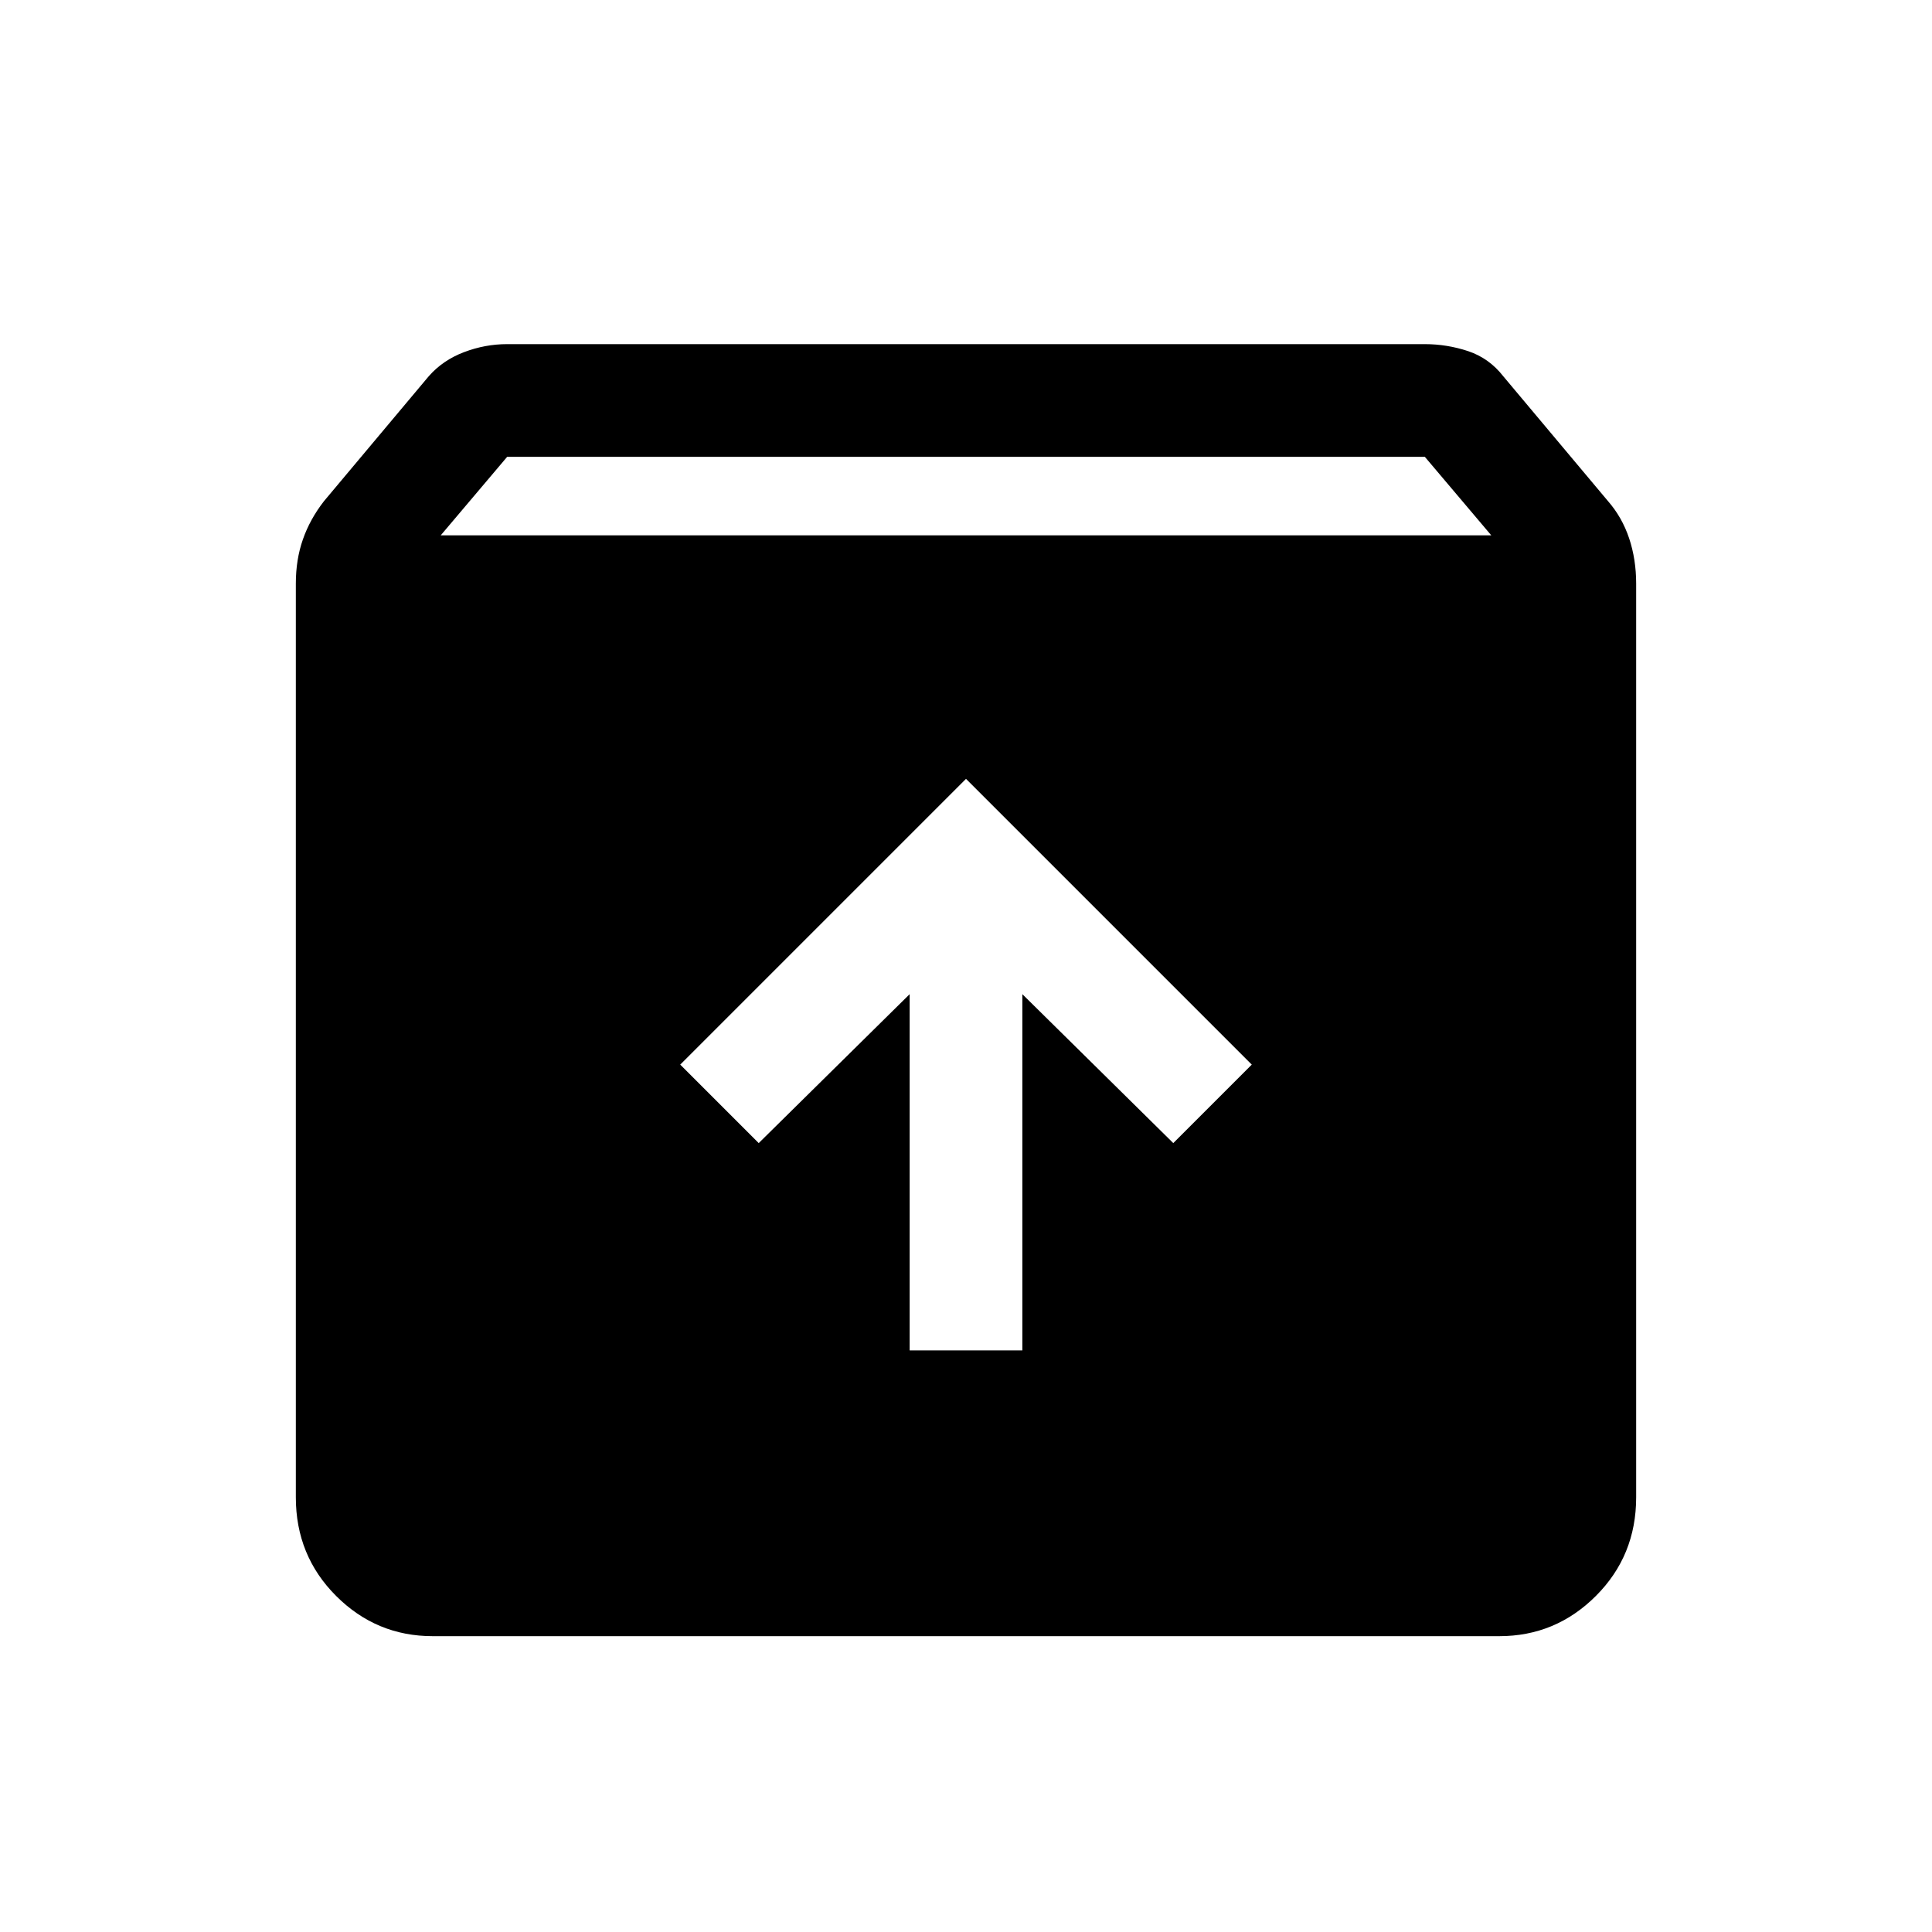 <svg xmlns="http://www.w3.org/2000/svg" height="24" width="24"><path d="M5.375 20.325Q4.675 20.325 4.175 19.825Q3.675 19.325 3.675 18.6V7.25Q3.675 6.95 3.763 6.7Q3.85 6.45 4.025 6.225L5.325 4.675Q5.5 4.475 5.763 4.375Q6.025 4.275 6.3 4.275H17.7Q17.975 4.275 18.238 4.362Q18.5 4.45 18.675 4.675L19.975 6.225Q20.15 6.425 20.238 6.688Q20.325 6.95 20.325 7.25V18.6Q20.325 19.325 19.825 19.825Q19.325 20.325 18.625 20.325ZM5.475 6.65H18.525L17.7 5.675H6.3ZM11.3 16.775H12.7V12.35L14.575 14.2L15.55 13.225L12 9.675L8.45 13.225L9.425 14.2L11.3 12.35Z"/></svg>